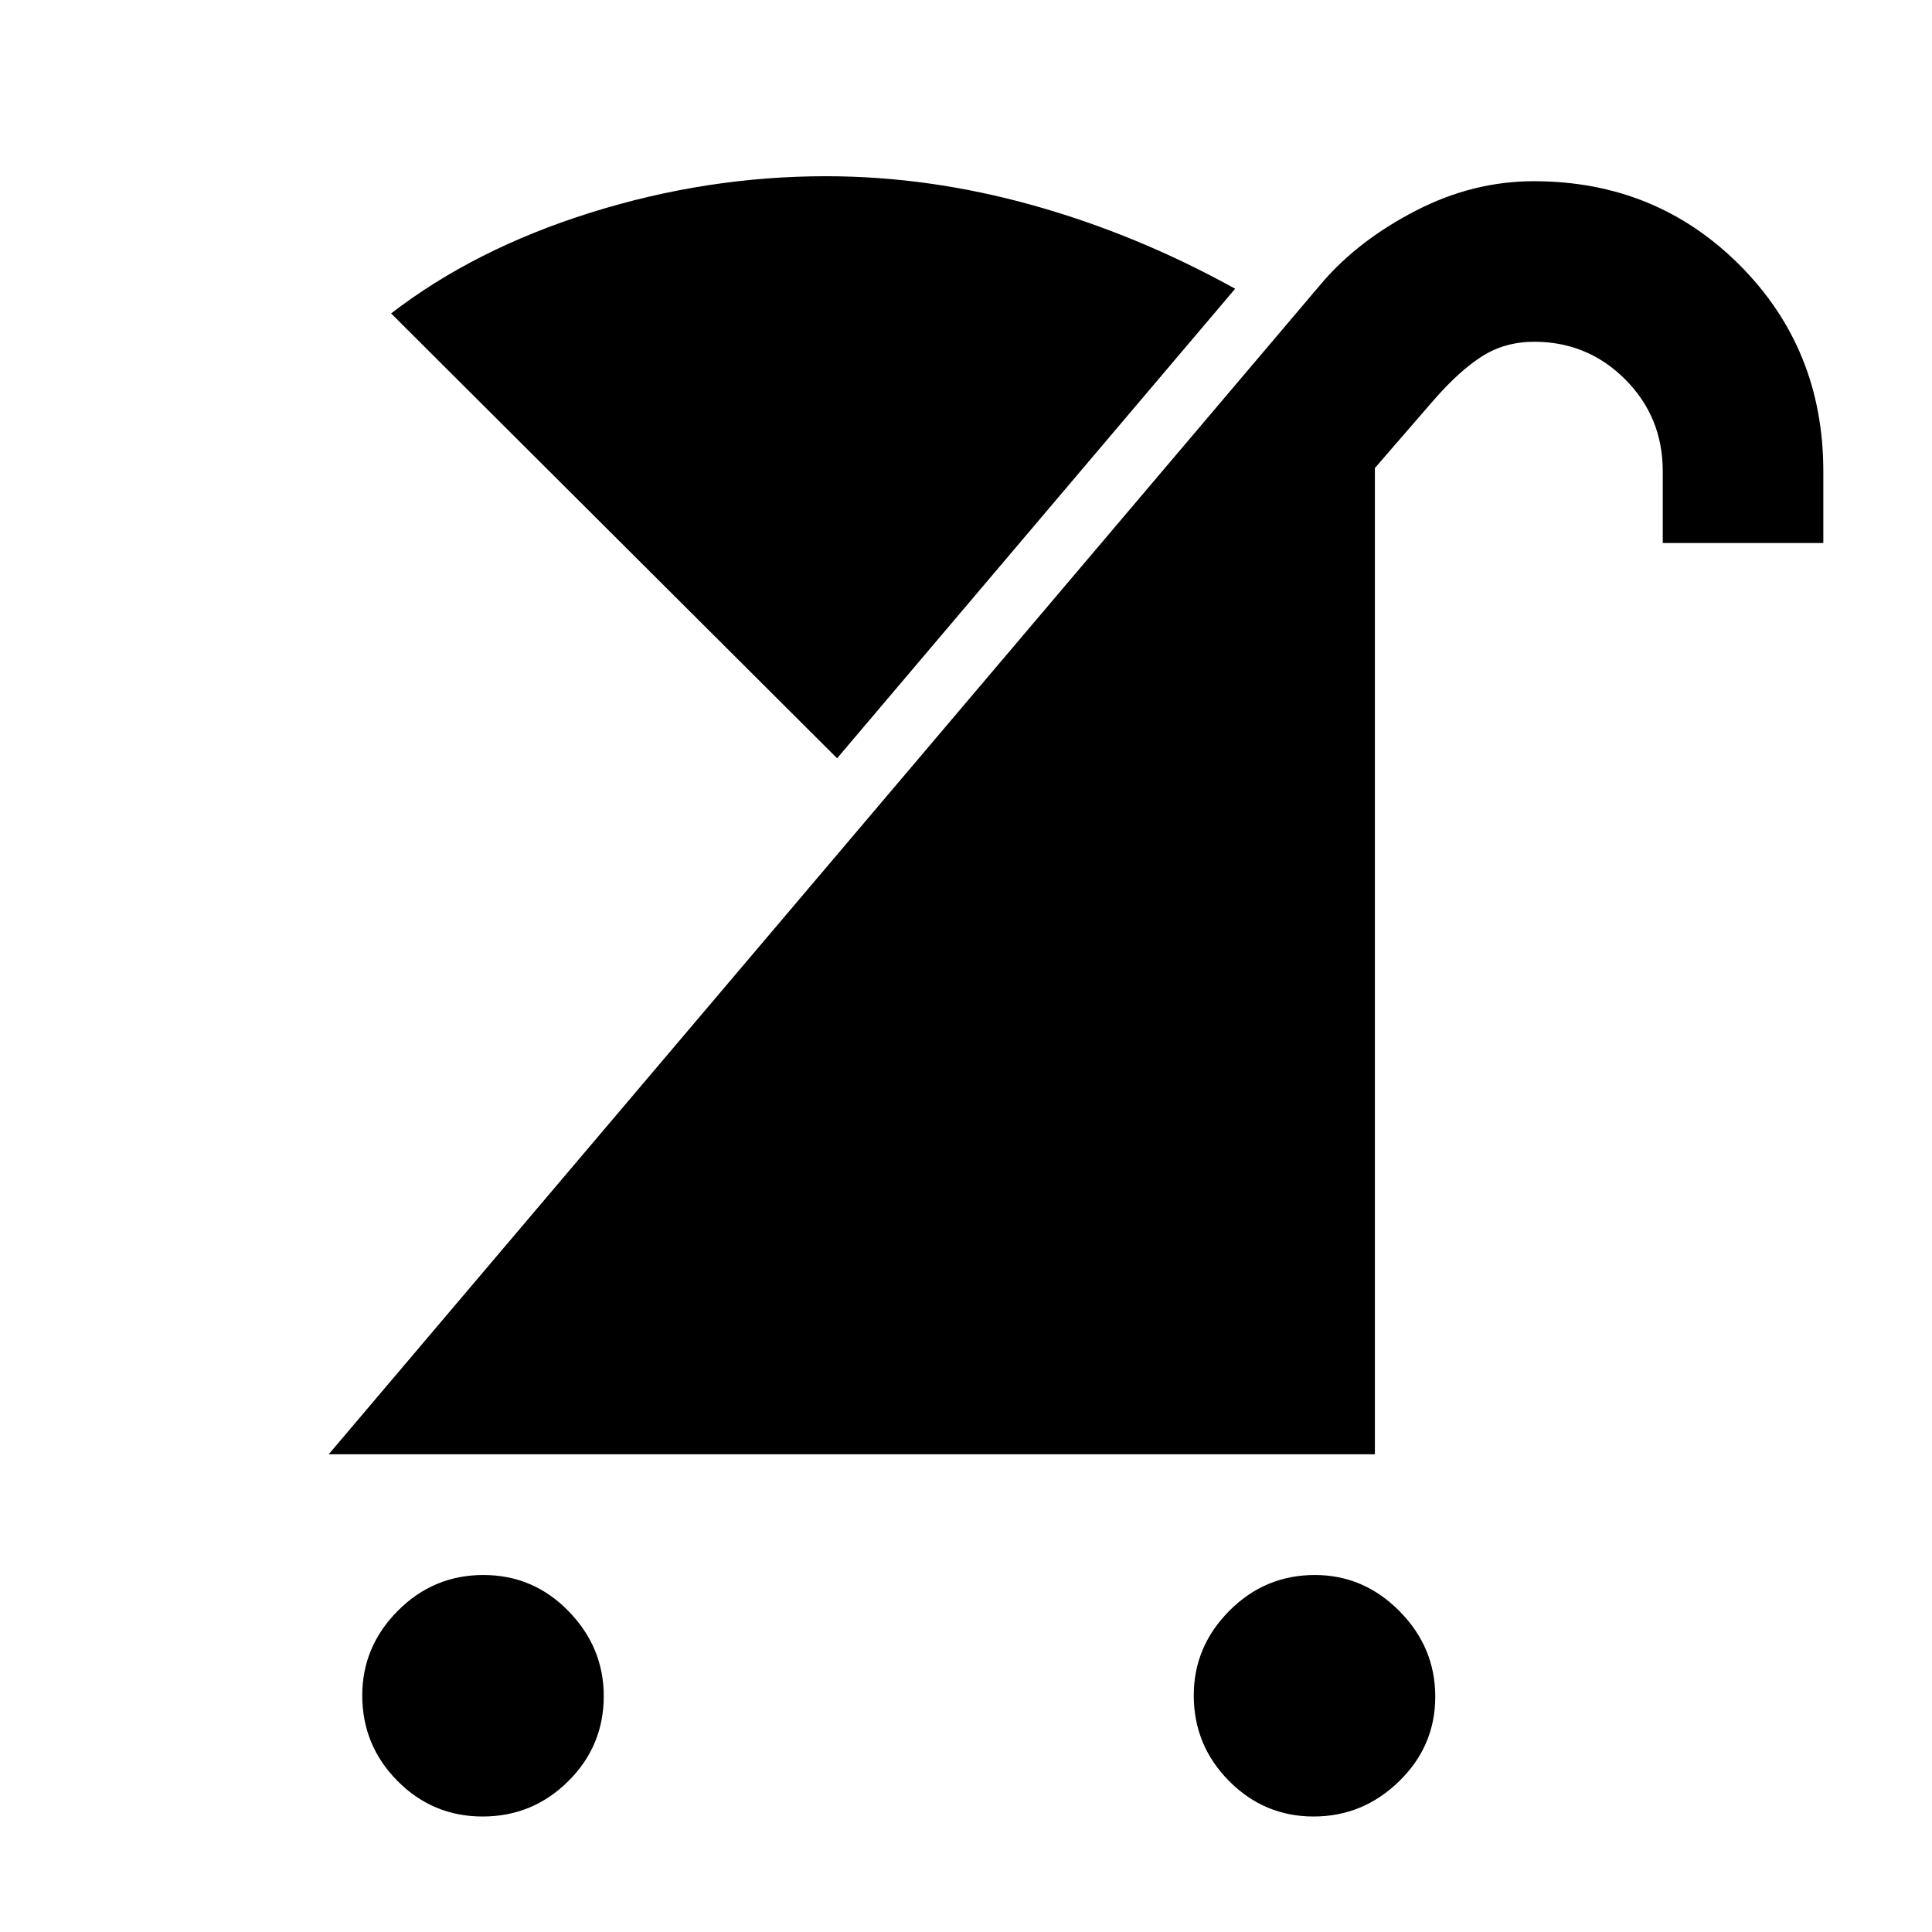<svg xmlns="http://www.w3.org/2000/svg" width="48" height="48" viewBox="0 -960 960 960"><path d="M652.715-57.39q-24.54 0-42.04-17.677t-17.5-42.5q0-24.258 17.677-42.041 17.677-17.782 42.5-17.782 24.258 0 42.04 17.959 17.783 17.96 17.783 42.5t-17.96 42.04q-17.959 17.5-42.5 17.5Zm-412.892 0Q215-57.39 197.5-75.067t-17.5-42.5q0-24.258 17.677-42.041 17.677-17.782 42.5-17.782t42.323 17.959q17.5 17.96 17.5 42.218 0 24.823-17.677 42.323t-42.5 17.5Zm-76.477-180 493.751-582.339q18.077-20.968 46.448-35.599 28.37-14.63 58.583-14.63 60.656 0 102.264 41.645 41.609 41.644 41.609 102.529v35.61h-79.783v-35.61q0-27.043-18.674-45.717-18.674-18.673-45.152-18.673-14.583 0-25.852 7.152t-23.8 21.456l-29.565 34.131v490.045H163.346Zm252.611-345.828-221.61-221.044q41.652-32.088 99.305-50.131 57.652-18.044 116.739-18.044 51.291 0 102.994 14.479 51.703 14.478 100.355 41.435L415.957-583.218Z"/></svg>